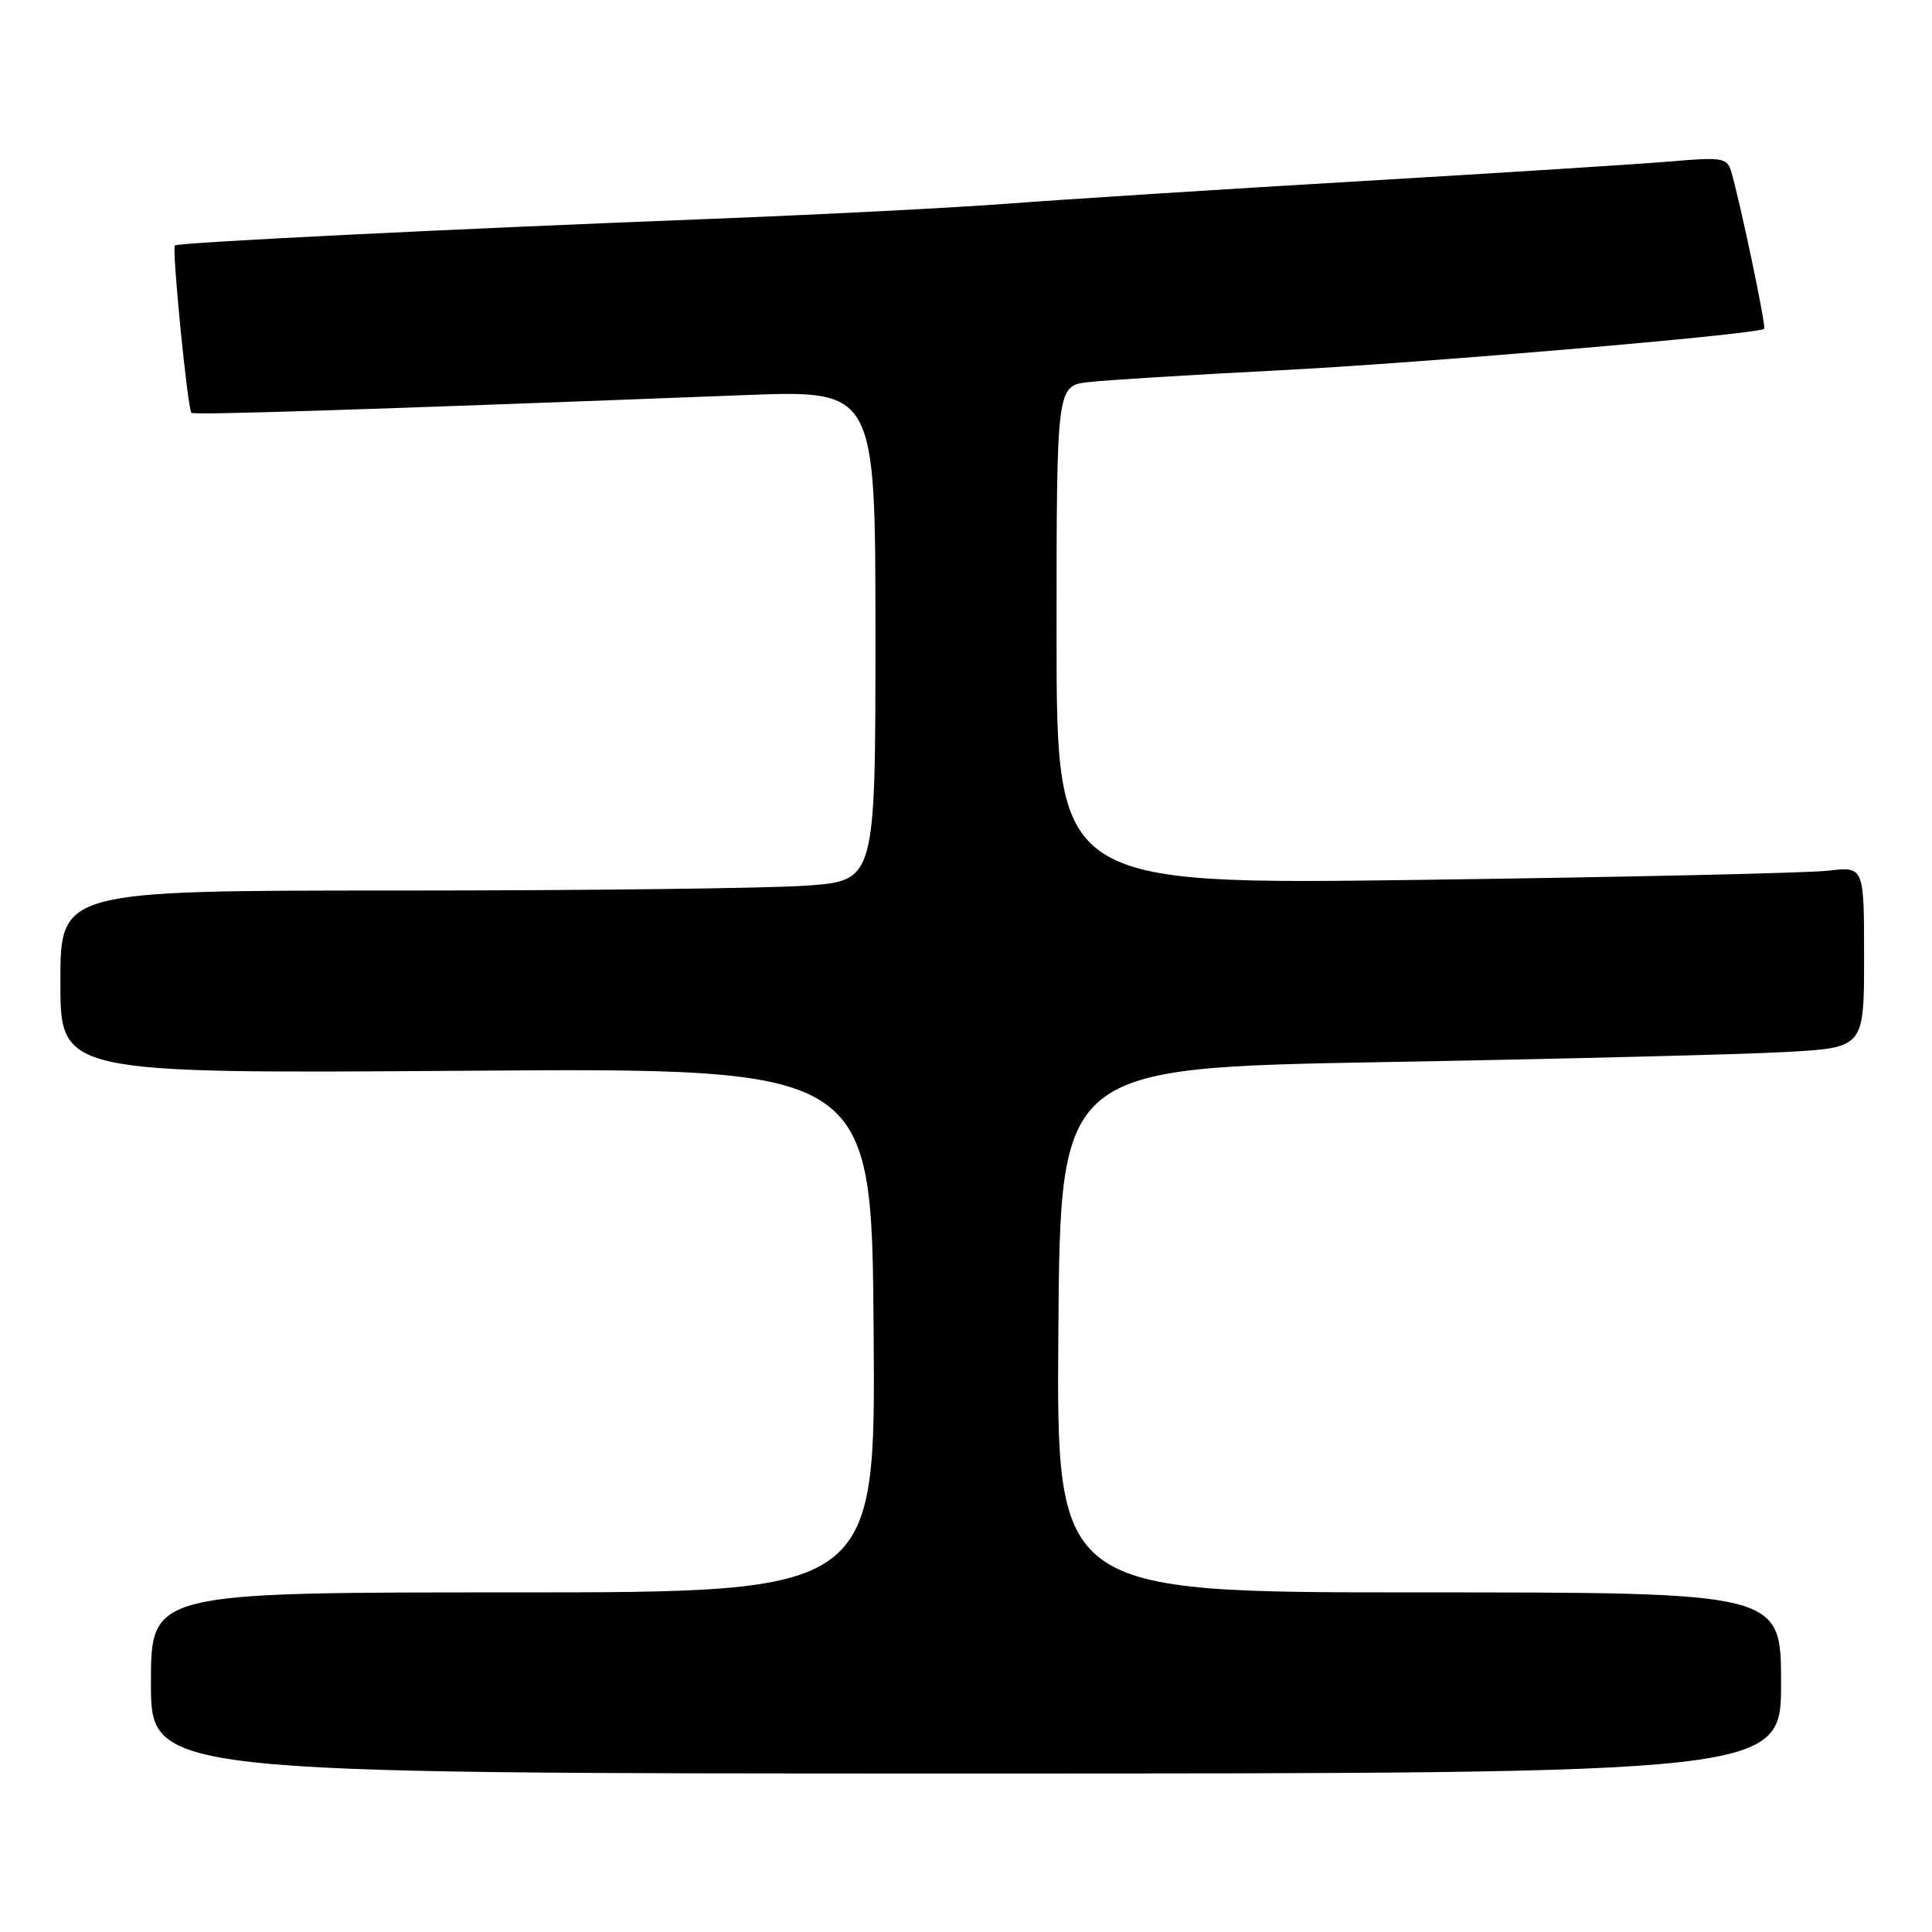 <?xml version="1.0" encoding="UTF-8" standalone="no"?>
<!DOCTYPE svg PUBLIC "-//W3C//DTD SVG 1.1//EN" "http://www.w3.org/Graphics/SVG/1.1/DTD/svg11.dtd" >
<svg xmlns="http://www.w3.org/2000/svg" xmlns:xlink="http://www.w3.org/1999/xlink" version="1.1" viewBox="0 0 256 256">
 <g >
 <path fill="currentColor"
d=" M 236.00 223.00 C 236.00 211.00 236.00 211.00 187.99 211.00 C 139.97 211.00 139.97 211.00 140.24 176.25 C 140.50 141.50 140.50 141.50 183.50 140.73 C 207.15 140.31 231.11 139.71 236.75 139.39 C 247.00 138.81 247.00 138.81 247.00 126.81 C 247.00 114.81 247.00 114.81 242.25 115.37 C 239.64 115.68 215.56 116.22 188.75 116.58 C 140.00 117.24 140.00 117.24 140.00 84.18 C 140.00 51.12 140.00 51.12 144.25 50.63 C 146.59 50.36 157.95 49.66 169.50 49.07 C 188.63 48.09 233.04 44.29 233.76 43.57 C 234.06 43.28 230.50 26.38 229.36 22.62 C 228.84 20.93 228.06 20.81 221.64 21.37 C 217.71 21.71 199.20 22.89 180.50 23.99 C 161.80 25.09 140.65 26.44 133.50 26.99 C 126.35 27.53 108.80 28.43 94.50 28.99 C 60.08 30.32 23.58 32.13 23.17 32.52 C 22.75 32.91 24.86 54.19 25.36 54.70 C 25.69 55.02 47.61 54.32 98.75 52.35 C 116.00 51.69 116.00 51.69 116.00 84.20 C 116.00 116.70 116.00 116.70 106.85 117.35 C 101.81 117.71 77.51 118.00 52.85 118.00 C 8.00 118.00 8.00 118.00 8.00 130.13 C 8.00 142.26 8.00 142.26 61.75 141.88 C 115.50 141.50 115.50 141.50 115.76 176.25 C 116.03 211.00 116.03 211.00 68.01 211.00 C 20.00 211.00 20.00 211.00 20.00 223.00 C 20.00 235.00 20.00 235.00 128.00 235.00 C 236.00 235.00 236.00 235.00 236.00 223.00 Z "/>
</g>
</svg>